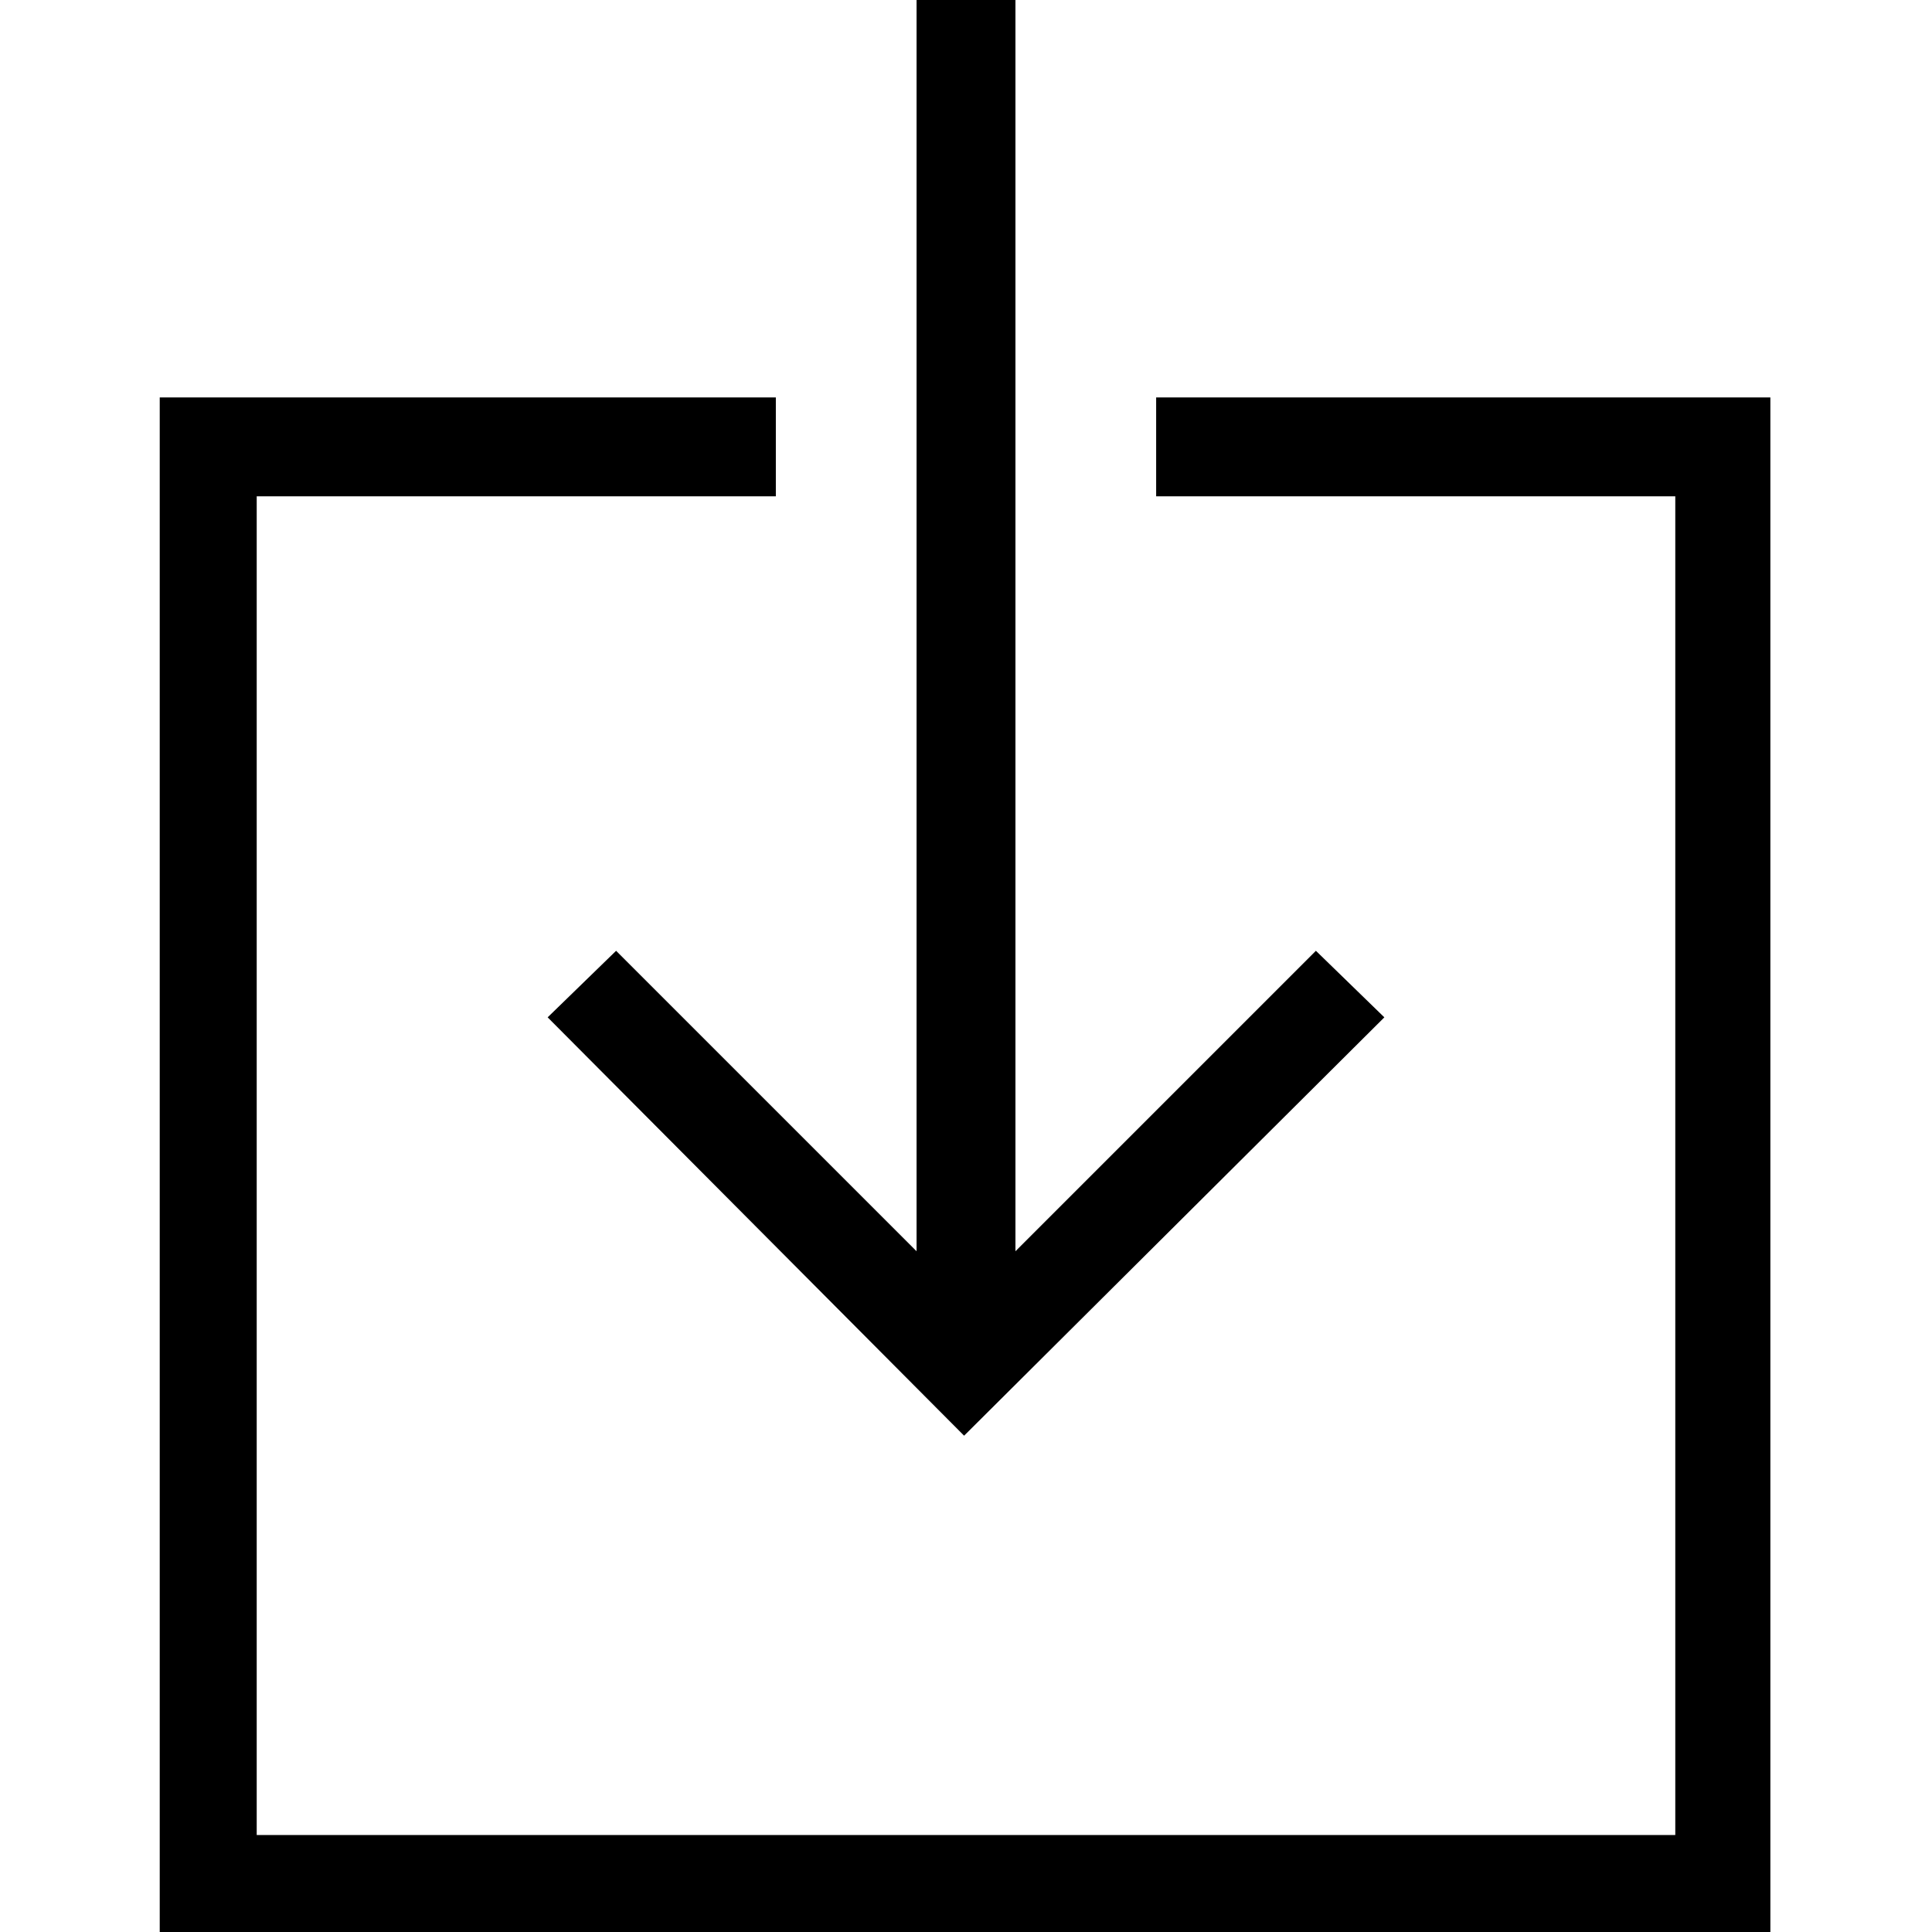 <?xml version="1.0" encoding="UTF-8" standalone="no"?>
<svg
   xmlns:dc="http://purl.org/dc/elements/1.1/"
   xmlns:cc="http://creativecommons.org/ns#"
   xmlns:rdf="http://www.w3.org/1999/02/22-rdf-syntax-ns#"
   xmlns:svg="http://www.w3.org/2000/svg"
   xmlns="http://www.w3.org/2000/svg"
   xml:space="preserve"
   style="enable-background:new 0 0 101.6 101.6;"
   viewBox="0 0 101.6 101.6"
   y="0px"
   x="0px"
   id="svg2"
   version="1.1"><defs
     id="defs11" /><g
     id="g3"><polygon
       id="polygon5"
       points="28.8,53.5 50.7,75.5 72.8,53.5 69.2,50 53.4,65.8 53.4,0 48.2,0 48.2,65.8 32.4,50  " /><polygon
       id="polygon7"
       points="60.8,20.9 60.8,26.1 88.1,26.1 88.1,96.5 13.5,96.5 13.5,26.1 40.8,26.1 40.8,20.9 8.4,20.9 8.4,101.6 93.1,101.6    93.1,20.9  " /></g></svg>